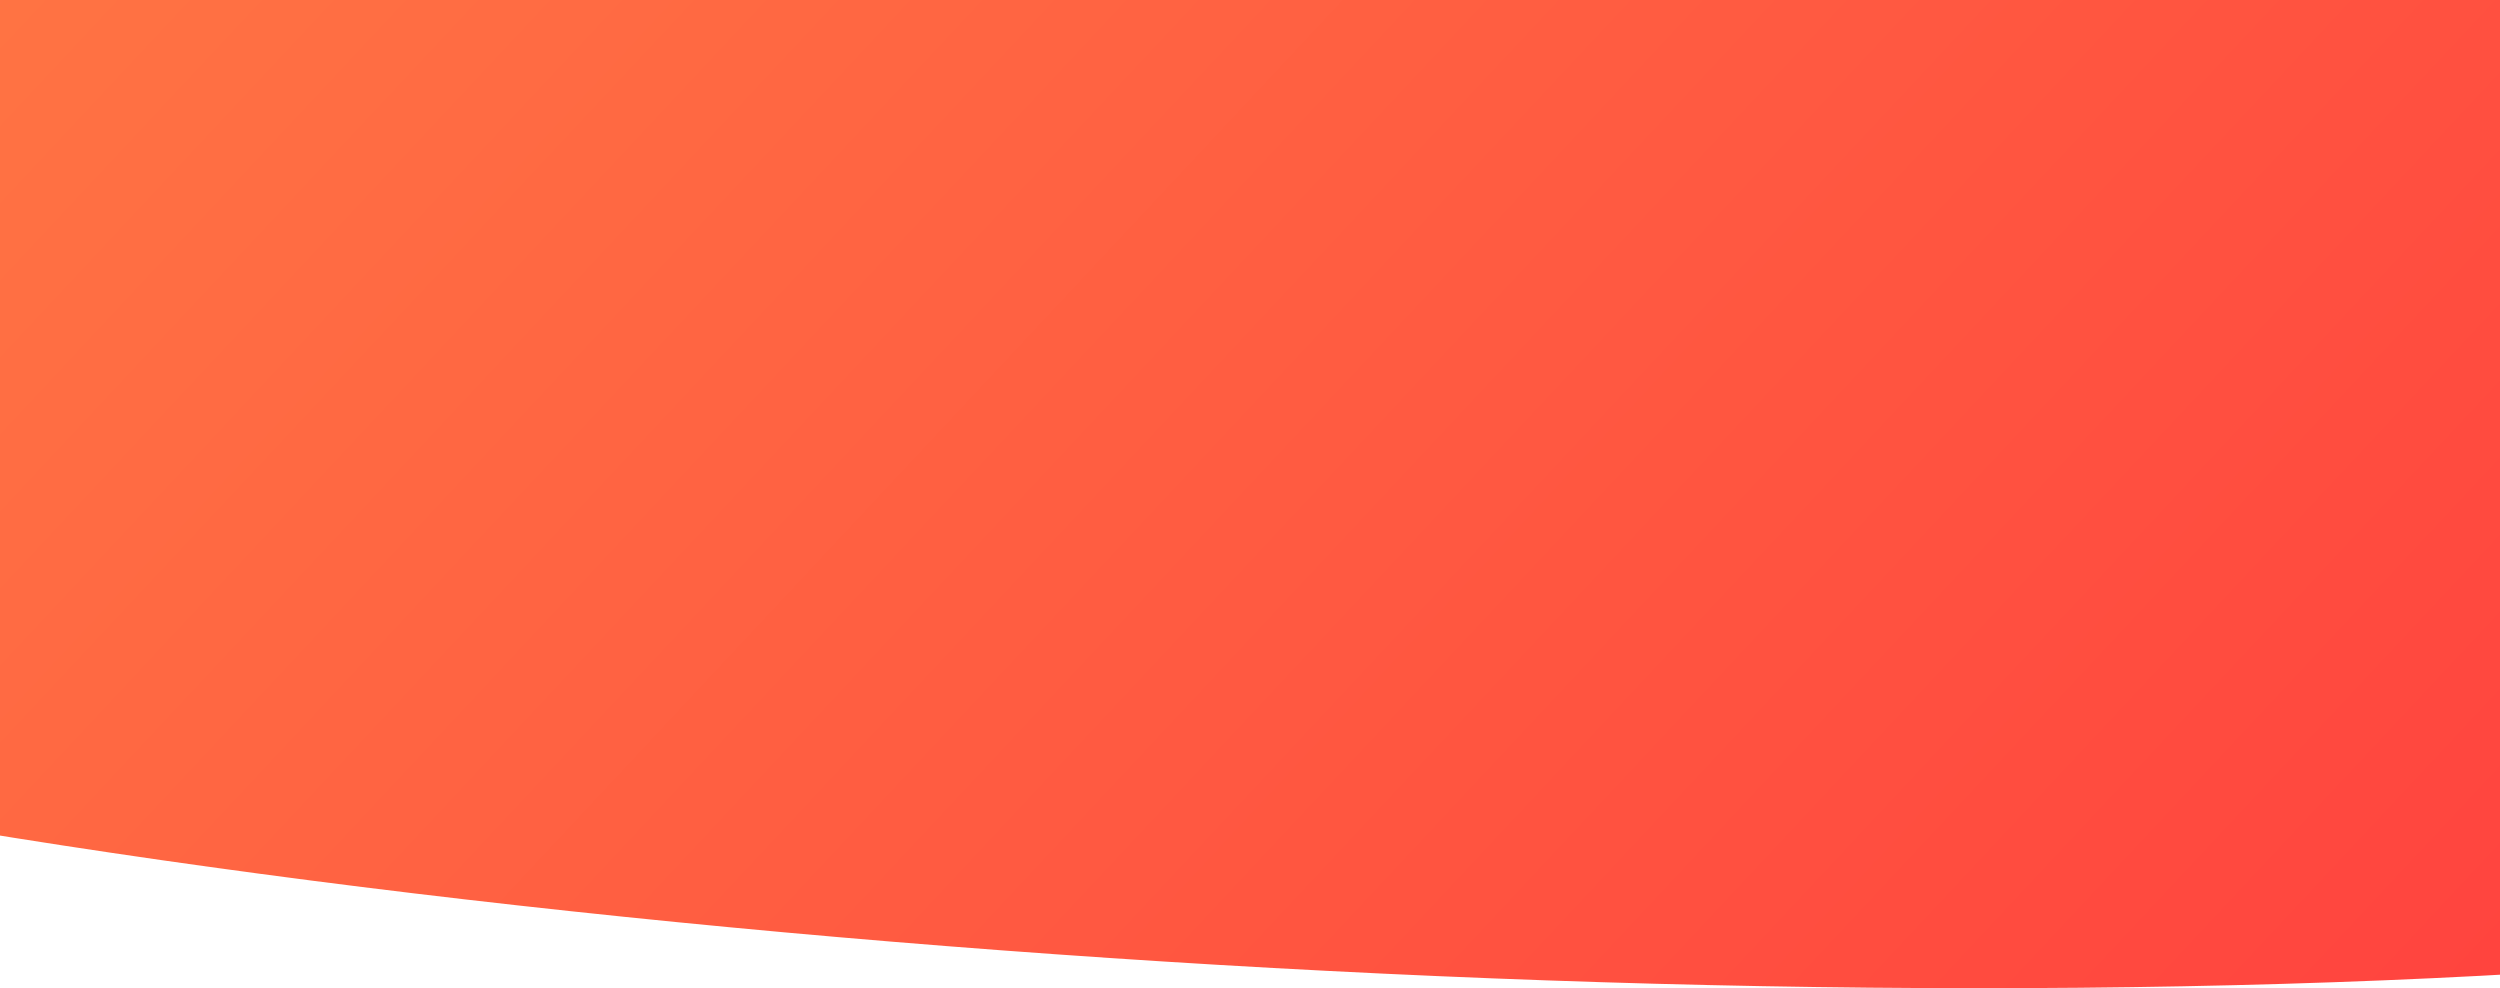 <svg width="1728" height="683" viewBox="0 0 1728 683" fill="none" xmlns="http://www.w3.org/2000/svg">
<path d="M-761.431 351.696C-309.83 703.787 2768.78 875.001 2536.14 351.696C2012.93 -825.232 -238.224 -825.232 -761.431 351.696Z" fill="url(#paint0_linear_124_2405)"/>
<defs>
<linearGradient id="paint0_linear_124_2405" x1="2134.91" y1="440.241" x2="407.548" y2="-1174.49" gradientUnits="userSpaceOnUse">
<stop stop-color="#FF403E"/>
<stop offset="1" stop-color="#FF8145"/>
</linearGradient>
</defs>
</svg>
